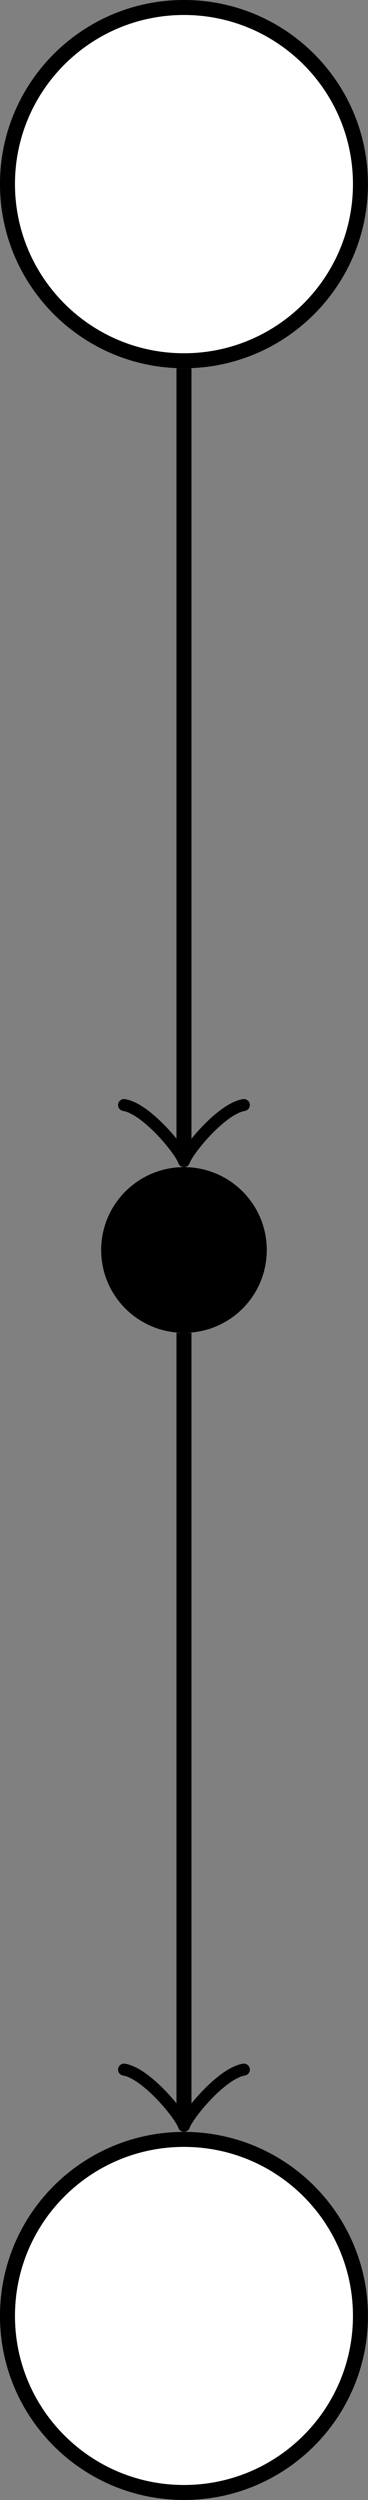 <?xml version="1.0" encoding="UTF-8"?>
<svg xmlns="http://www.w3.org/2000/svg" xmlns:xlink="http://www.w3.org/1999/xlink" width="9.791pt" height="66.484pt" viewBox="0 0 9.791 66.484" version="1.1">
<rect x="0" y="0" width="9.791" height="66.484" fill="#808080" stroke="none"/>
<defs>
<clipPath id="clip1">
  <path d="M 0 0 L 9.789 0 L 9.789 10 L 0 10 Z M 0 0 "/>
</clipPath>
<clipPath id="clip2">
  <path d="M 0 0 L 9.789 0 L 9.789 16 L 0 16 Z M 0 0 "/>
</clipPath>
<clipPath id="clip3">
  <path d="M 0 25 L 9.789 25 L 9.789 41 L 0 41 Z M 0 25 "/>
</clipPath>
<clipPath id="clip4">
  <path d="M 0 56 L 9.789 56 L 9.789 66.484 L 0 66.484 Z M 0 56 "/>
</clipPath>
<clipPath id="clip5">
  <path d="M 0 51 L 9.789 51 L 9.789 66.484 L 0 66.484 Z M 0 51 "/>
</clipPath>
</defs>
<g id="surface1">
<g clip-path="url(#clip1)" clip-rule="nonzero">
<path style=" stroke:none;fill-rule:nonzero;fill:rgb(100%,100%,100%);fill-opacity:1;" d="M 9.59 4.895 C 9.59 2.301 7.488 0.199 4.895 0.199 C 2.301 0.199 0.199 2.301 0.199 4.895 C 0.199 7.488 2.301 9.594 4.895 9.594 C 7.488 9.594 9.59 7.488 9.59 4.895 Z M 9.59 4.895 "/>
</g>
<g clip-path="url(#clip2)" clip-rule="nonzero">
<path style="fill:none;stroke-width:0.399;stroke-linecap:butt;stroke-linejoin:miter;stroke:rgb(0%,0%,0%);stroke-opacity:1;stroke-miterlimit:10;" d="M 4.695 0.001 C 4.695 2.595 2.593 4.697 -0 4.697 C -2.594 4.697 -4.696 2.595 -4.696 0.001 C -4.696 -2.592 -2.594 -4.698 -0 -4.698 C 2.593 -4.698 4.695 -2.592 4.695 0.001 Z M 4.695 0.001 " transform="matrix(1,0,0,-1,4.895,4.896)"/>
</g>
<path style=" stroke:none;fill-rule:nonzero;fill:rgb(0%,0%,0%);fill-opacity:1;" d="M 6.898 33.242 C 6.898 32.137 6.004 31.238 4.895 31.238 C 3.789 31.238 2.891 32.137 2.891 33.242 C 2.891 34.352 3.789 35.246 4.895 35.246 C 6.004 35.246 6.898 34.352 6.898 33.242 Z M 6.898 33.242 "/>
<g clip-path="url(#clip3)" clip-rule="nonzero">
<path style="fill:none;stroke-width:0.399;stroke-linecap:butt;stroke-linejoin:miter;stroke:rgb(0%,0%,0%);stroke-opacity:1;stroke-miterlimit:10;" d="M 2.003 -28.346 C 2.003 -27.241 1.109 -26.342 -0 -26.342 C -1.106 -26.342 -2.004 -27.241 -2.004 -28.346 C -2.004 -29.456 -1.106 -30.35 -0 -30.35 C 1.109 -30.35 2.003 -29.456 2.003 -28.346 Z M 2.003 -28.346 " transform="matrix(1,0,0,-1,4.895,4.896)"/>
</g>
<g clip-path="url(#clip4)" clip-rule="nonzero">
<path style=" stroke:none;fill-rule:nonzero;fill:rgb(100%,100%,100%);fill-opacity:1;" d="M 9.59 61.59 C 9.59 58.996 7.488 56.895 4.895 56.895 C 2.301 56.895 0.199 58.996 0.199 61.59 C 0.199 64.184 2.301 66.285 4.895 66.285 C 7.488 66.285 9.59 64.184 9.59 61.59 Z M 9.59 61.59 "/>
</g>
<g clip-path="url(#clip5)" clip-rule="nonzero">
<path style="fill:none;stroke-width:0.399;stroke-linecap:butt;stroke-linejoin:miter;stroke:rgb(0%,0%,0%);stroke-opacity:1;stroke-miterlimit:10;" d="M 4.695 -56.694 C 4.695 -54.1 2.593 -51.999 -0 -51.999 C -2.594 -51.999 -4.696 -54.1 -4.696 -56.694 C -4.696 -59.288 -2.594 -61.389 -0 -61.389 C 2.593 -61.389 4.695 -59.288 4.695 -56.694 Z M 4.695 -56.694 " transform="matrix(1,0,0,-1,4.895,4.896)"/>
</g>
<path style="fill:none;stroke-width:0.399;stroke-linecap:butt;stroke-linejoin:miter;stroke:rgb(0%,0%,0%);stroke-opacity:1;stroke-miterlimit:10;" d="M -0 -4.897 L -0 -25.686 " transform="matrix(1,0,0,-1,4.895,4.896)"/>
<path style="fill:none;stroke-width:0.319;stroke-linecap:round;stroke-linejoin:round;stroke:rgb(0%,0%,0%);stroke-opacity:1;stroke-miterlimit:10;" d="M -1.194 1.593 C -1.096 0.996 0.001 0.101 0.298 -0 C 0.001 -0.098 -1.096 -0.997 -1.194 -1.594 " transform="matrix(0,1,1,0,4.895,30.581)"/>
<path style="fill:none;stroke-width:0.399;stroke-linecap:butt;stroke-linejoin:miter;stroke:rgb(0%,0%,0%);stroke-opacity:1;stroke-miterlimit:10;" d="M -0 -30.549 L -0 -51.338 " transform="matrix(1,0,0,-1,4.895,4.896)"/>
<path style="fill:none;stroke-width:0.319;stroke-linecap:round;stroke-linejoin:round;stroke:rgb(0%,0%,0%);stroke-opacity:1;stroke-miterlimit:10;" d="M -1.197 1.593 C -1.095 0.996 -0.001 0.101 0.299 -0 C -0.001 -0.098 -1.095 -0.997 -1.197 -1.594 " transform="matrix(0,1,1,0,4.895,56.236)"/>
</g>
</svg>
